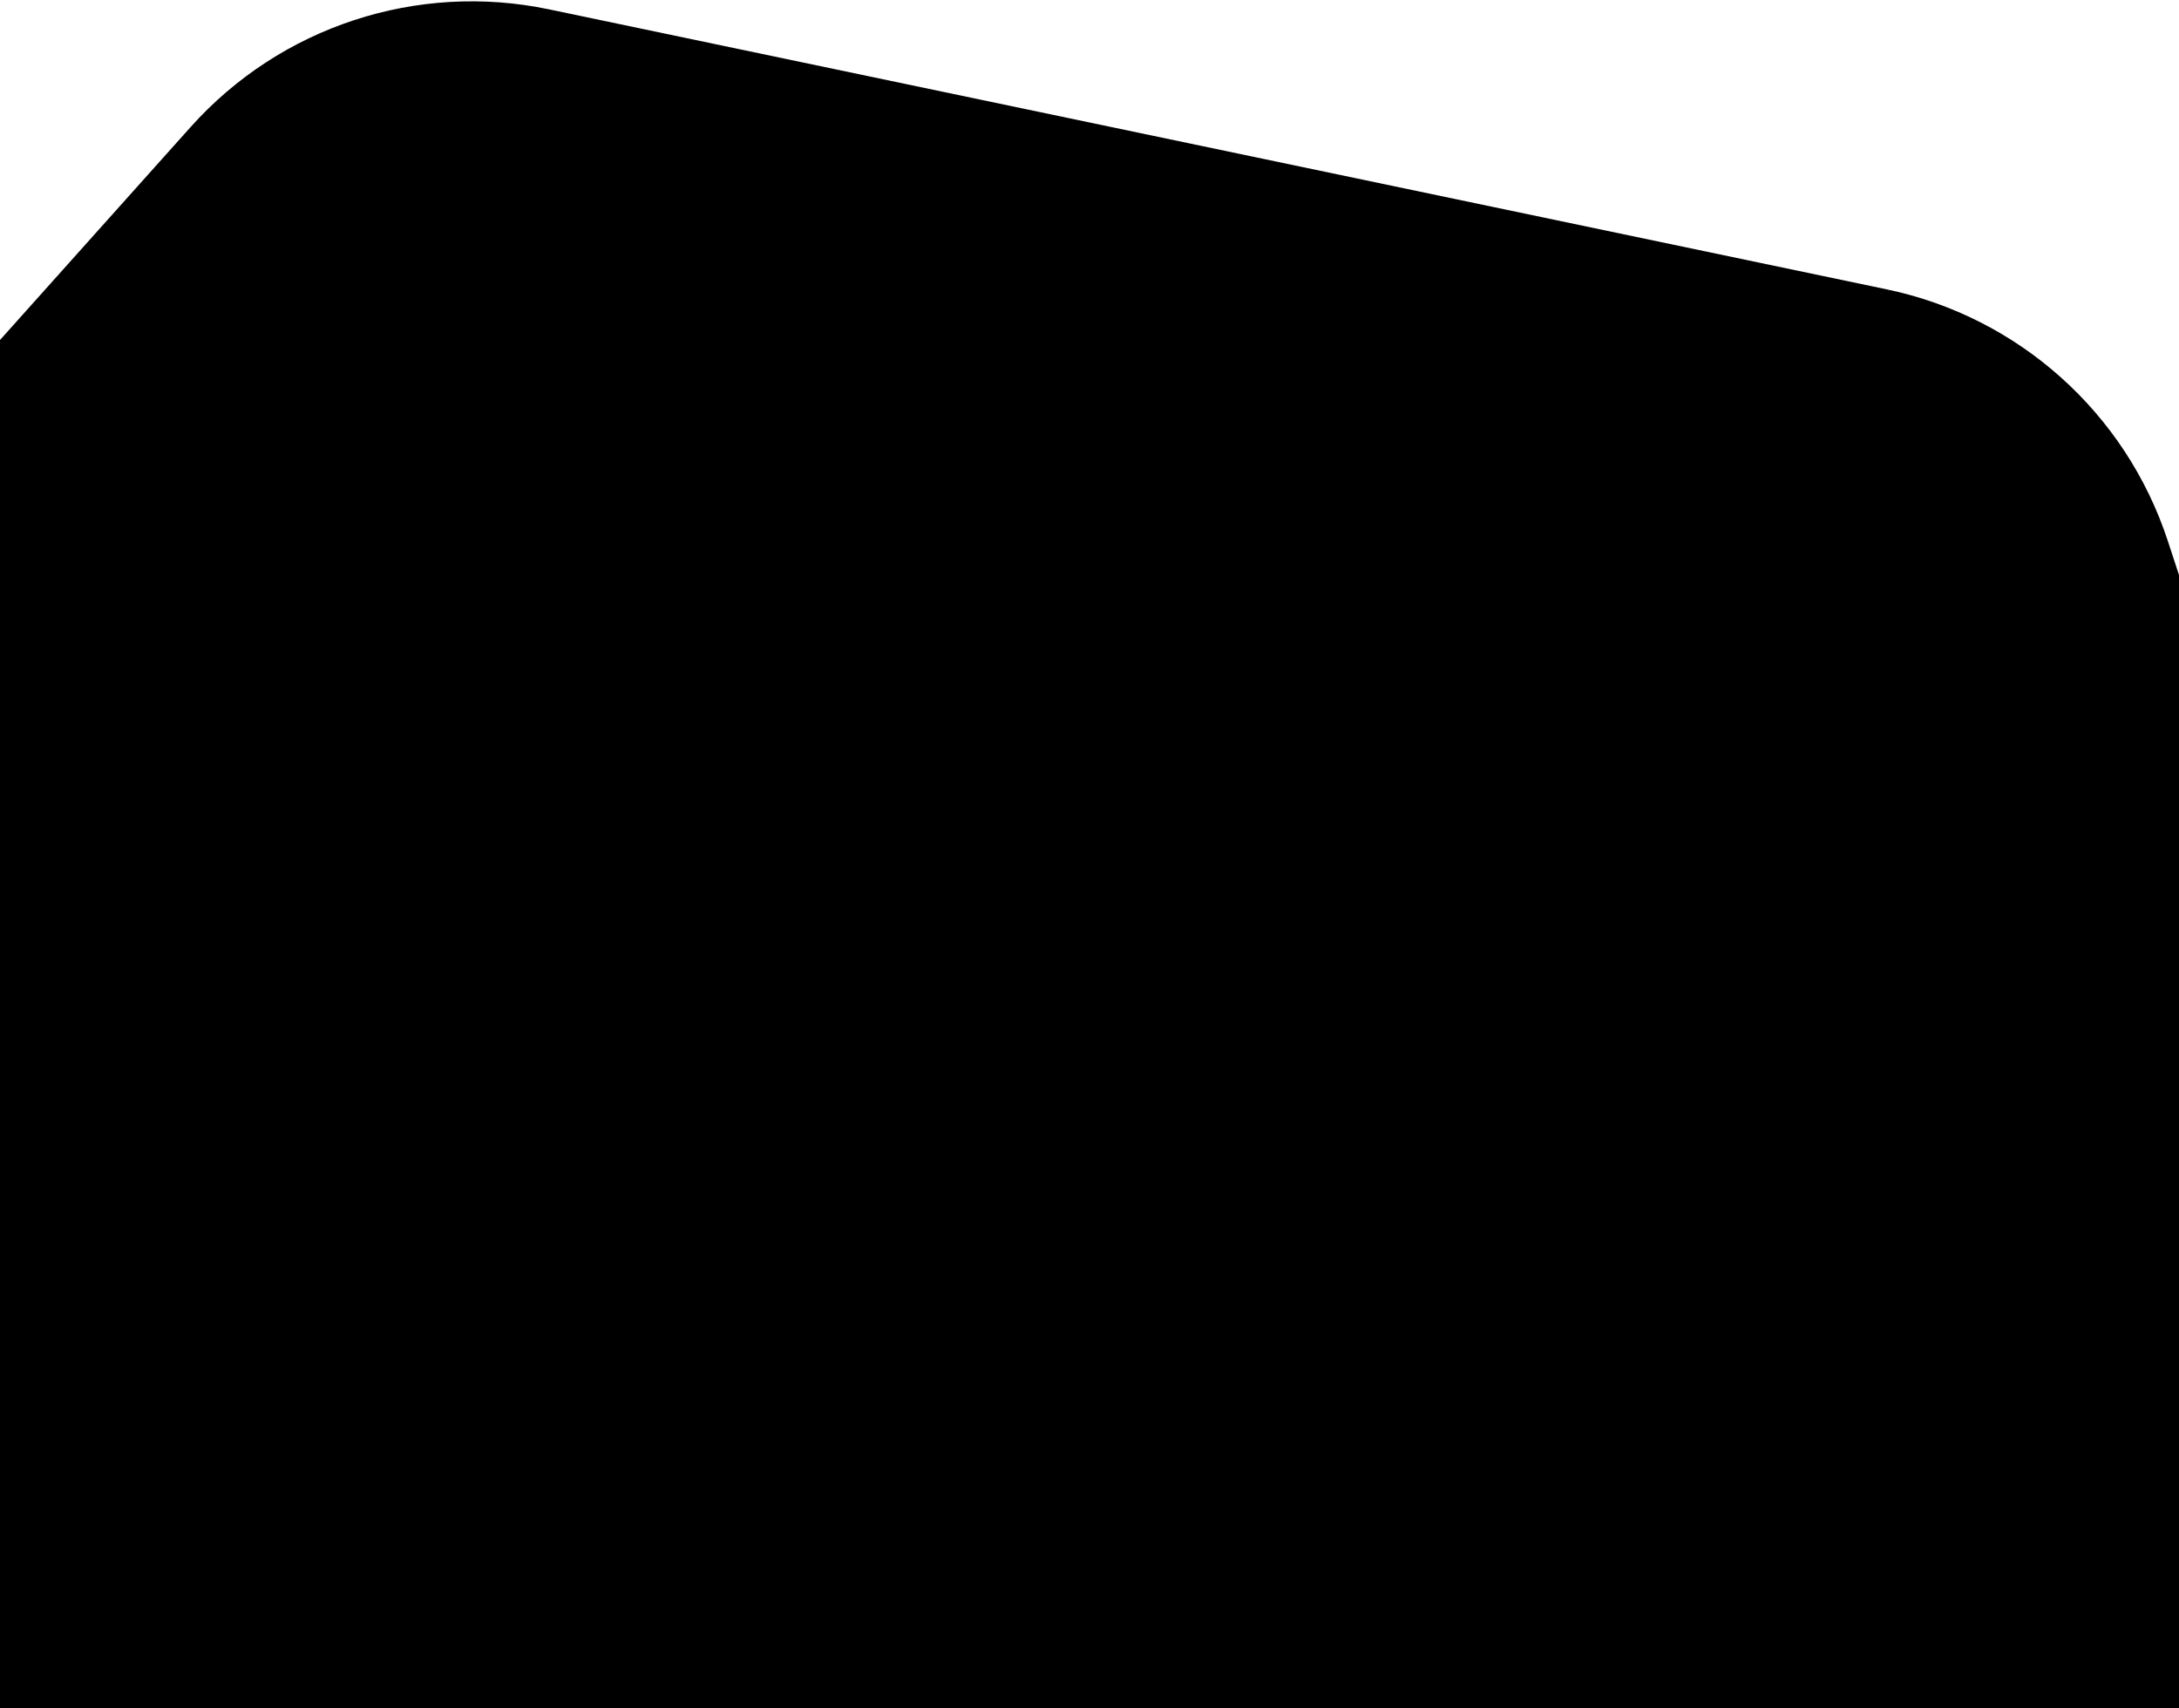 <svg width="1440" height="1129" viewBox="0 0 1440 1129" fill="none" xmlns="http://www.w3.org/2000/svg">
    <path d="M1432.57 357.453C1404.8 272.857 1334.01 209.504 1246.86 191.258L362.809 6.171C275.661 -12.075 185.398 17.558 126.023 83.908L-476.293 756.973C-535.668 823.323 -555.136 916.309 -527.363 1000.91L-245.629 1859.06C-217.856 1943.65 -147.062 2007.01 -59.913 2025.25L824.136 2210.34C911.284 2228.59 1001.55 2198.95 1060.92 2132.6L1663.24 1459.54C1722.61 1393.19 1742.08 1300.2 1714.31 1215.61L1432.57 357.453Z"
          fill="currentcolor" class="theme-shade-15"/>
</svg>
